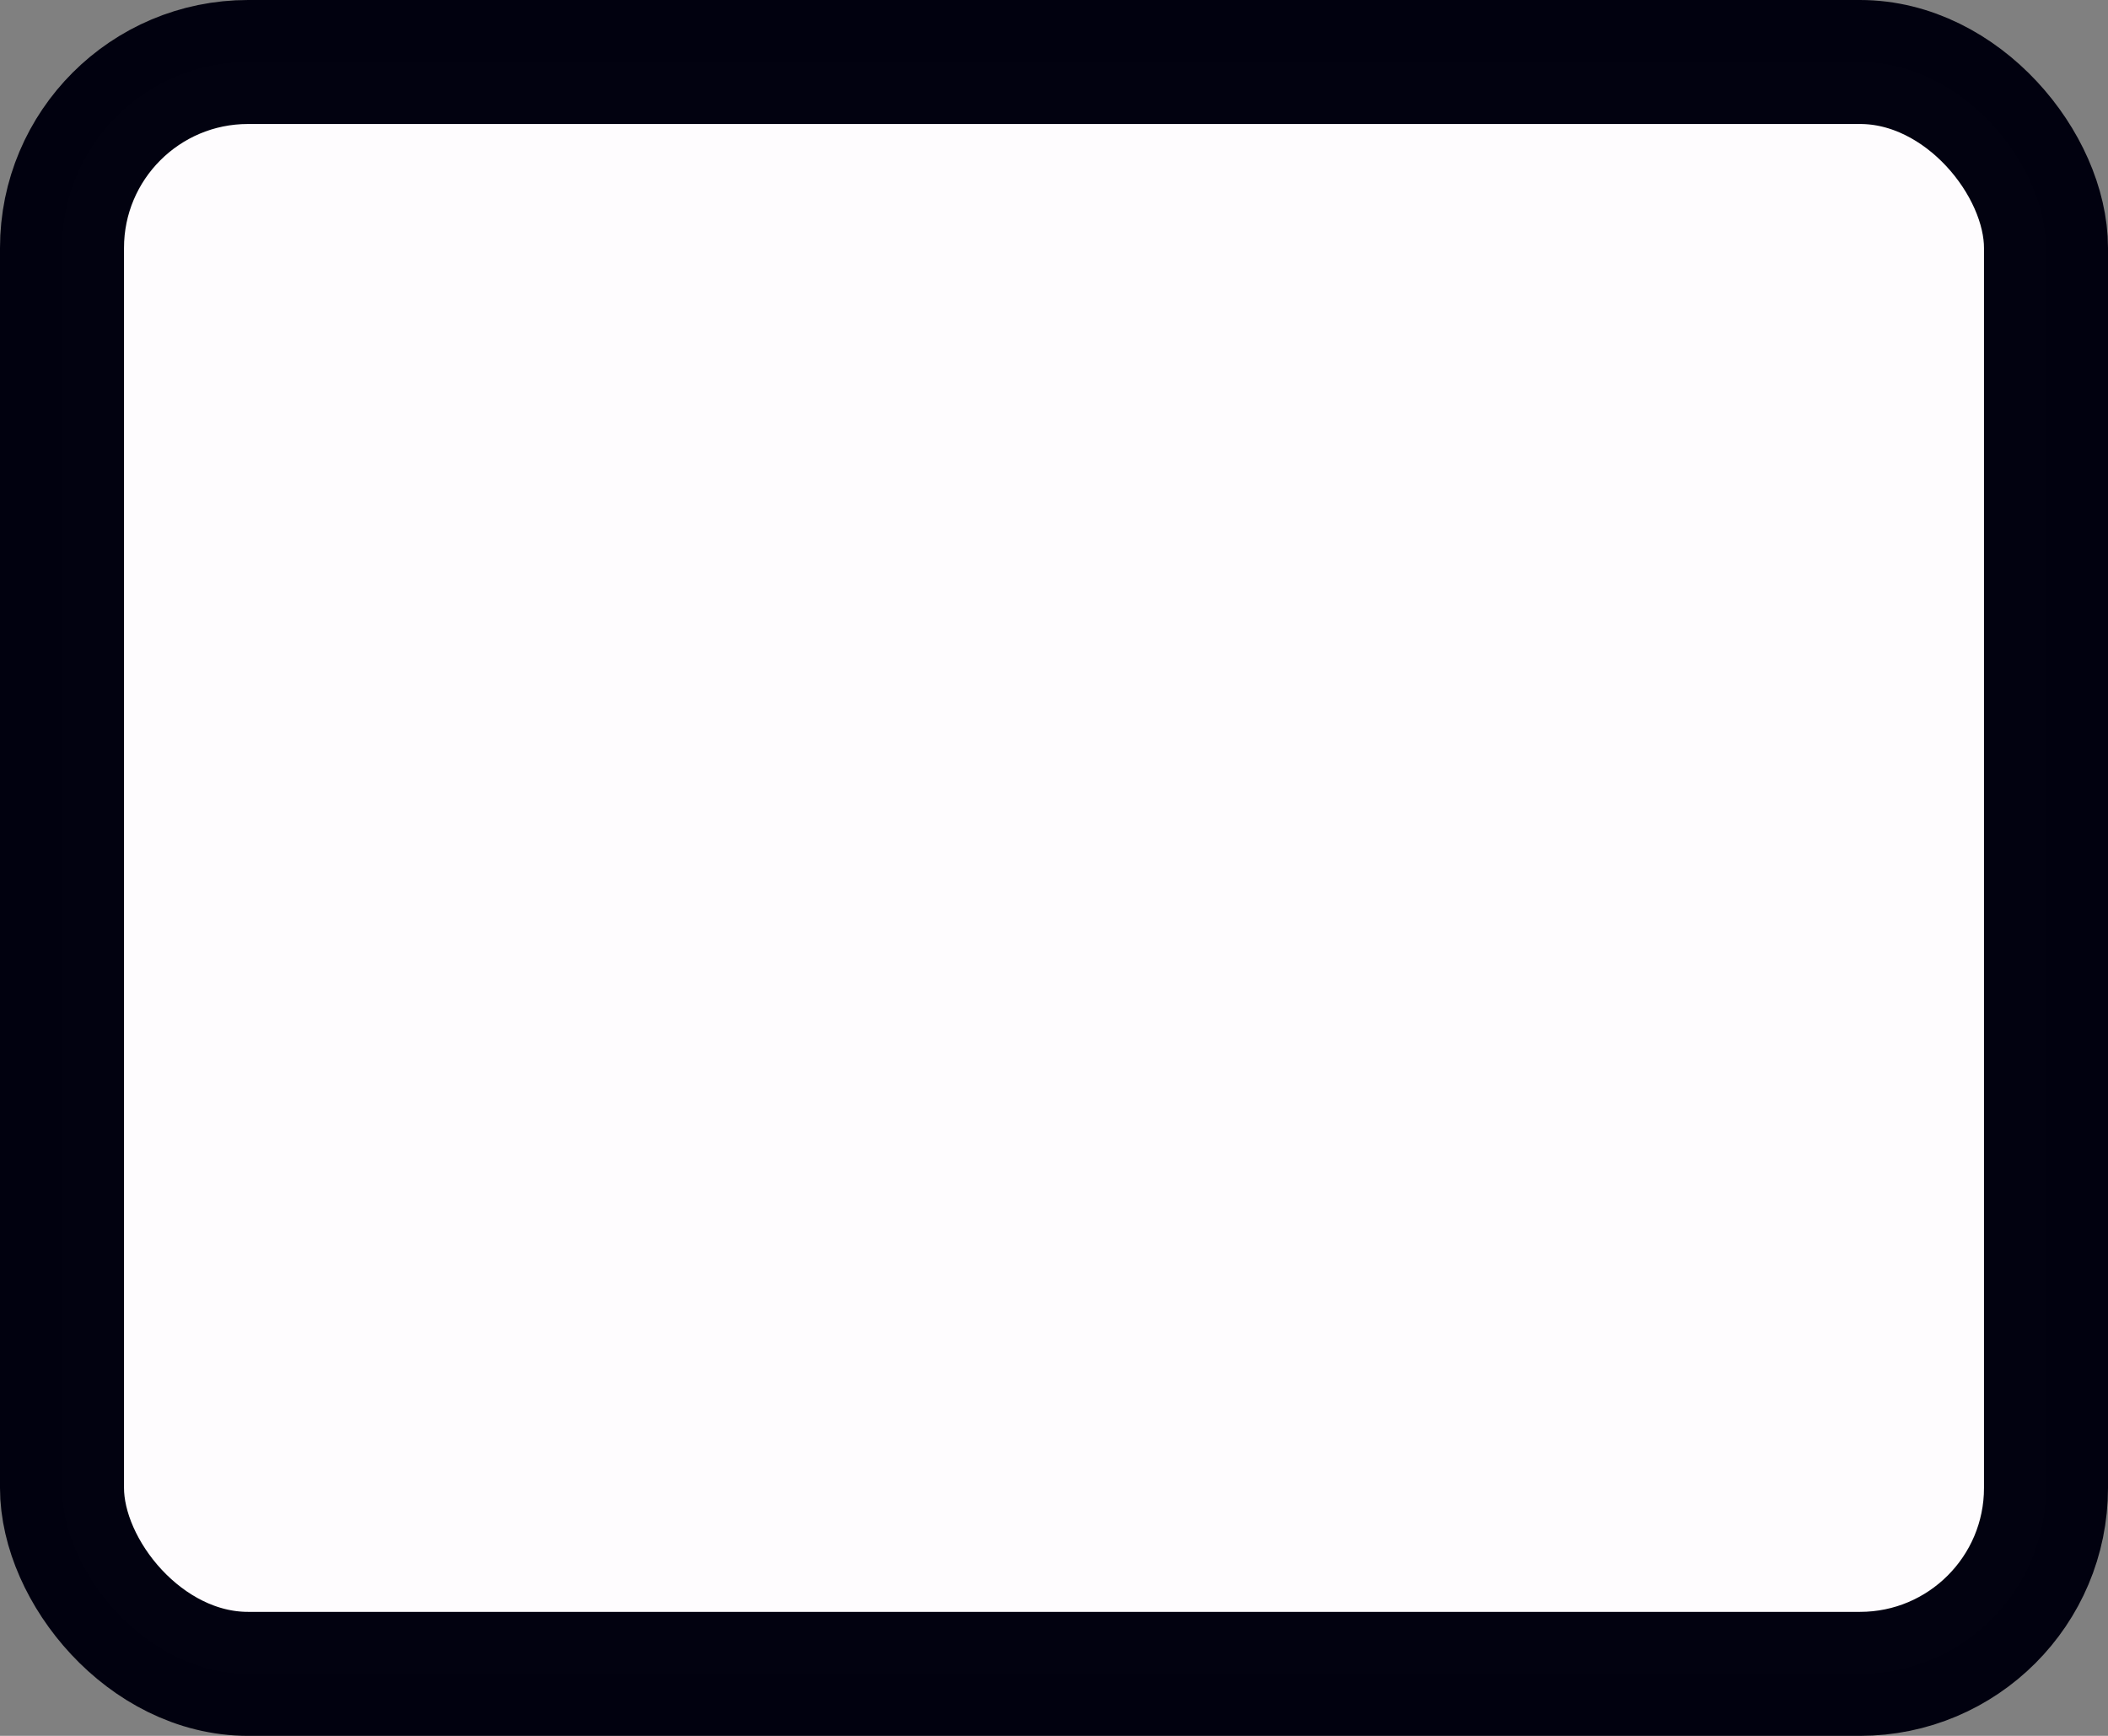 <svg viewBox="0 0 17 14" width="17" height="14" version="1.1" xmlns="http://www.w3.org/2000/svg"><rect x="0" y="0" width="17" height="14" fill="#808080" stroke="none"/><rect x=".5" y=".5" width="16" height="13" rx="1.5" ry="1.5" fill="#fffdff" opacity=".992" stroke="#00000f"/></svg>
